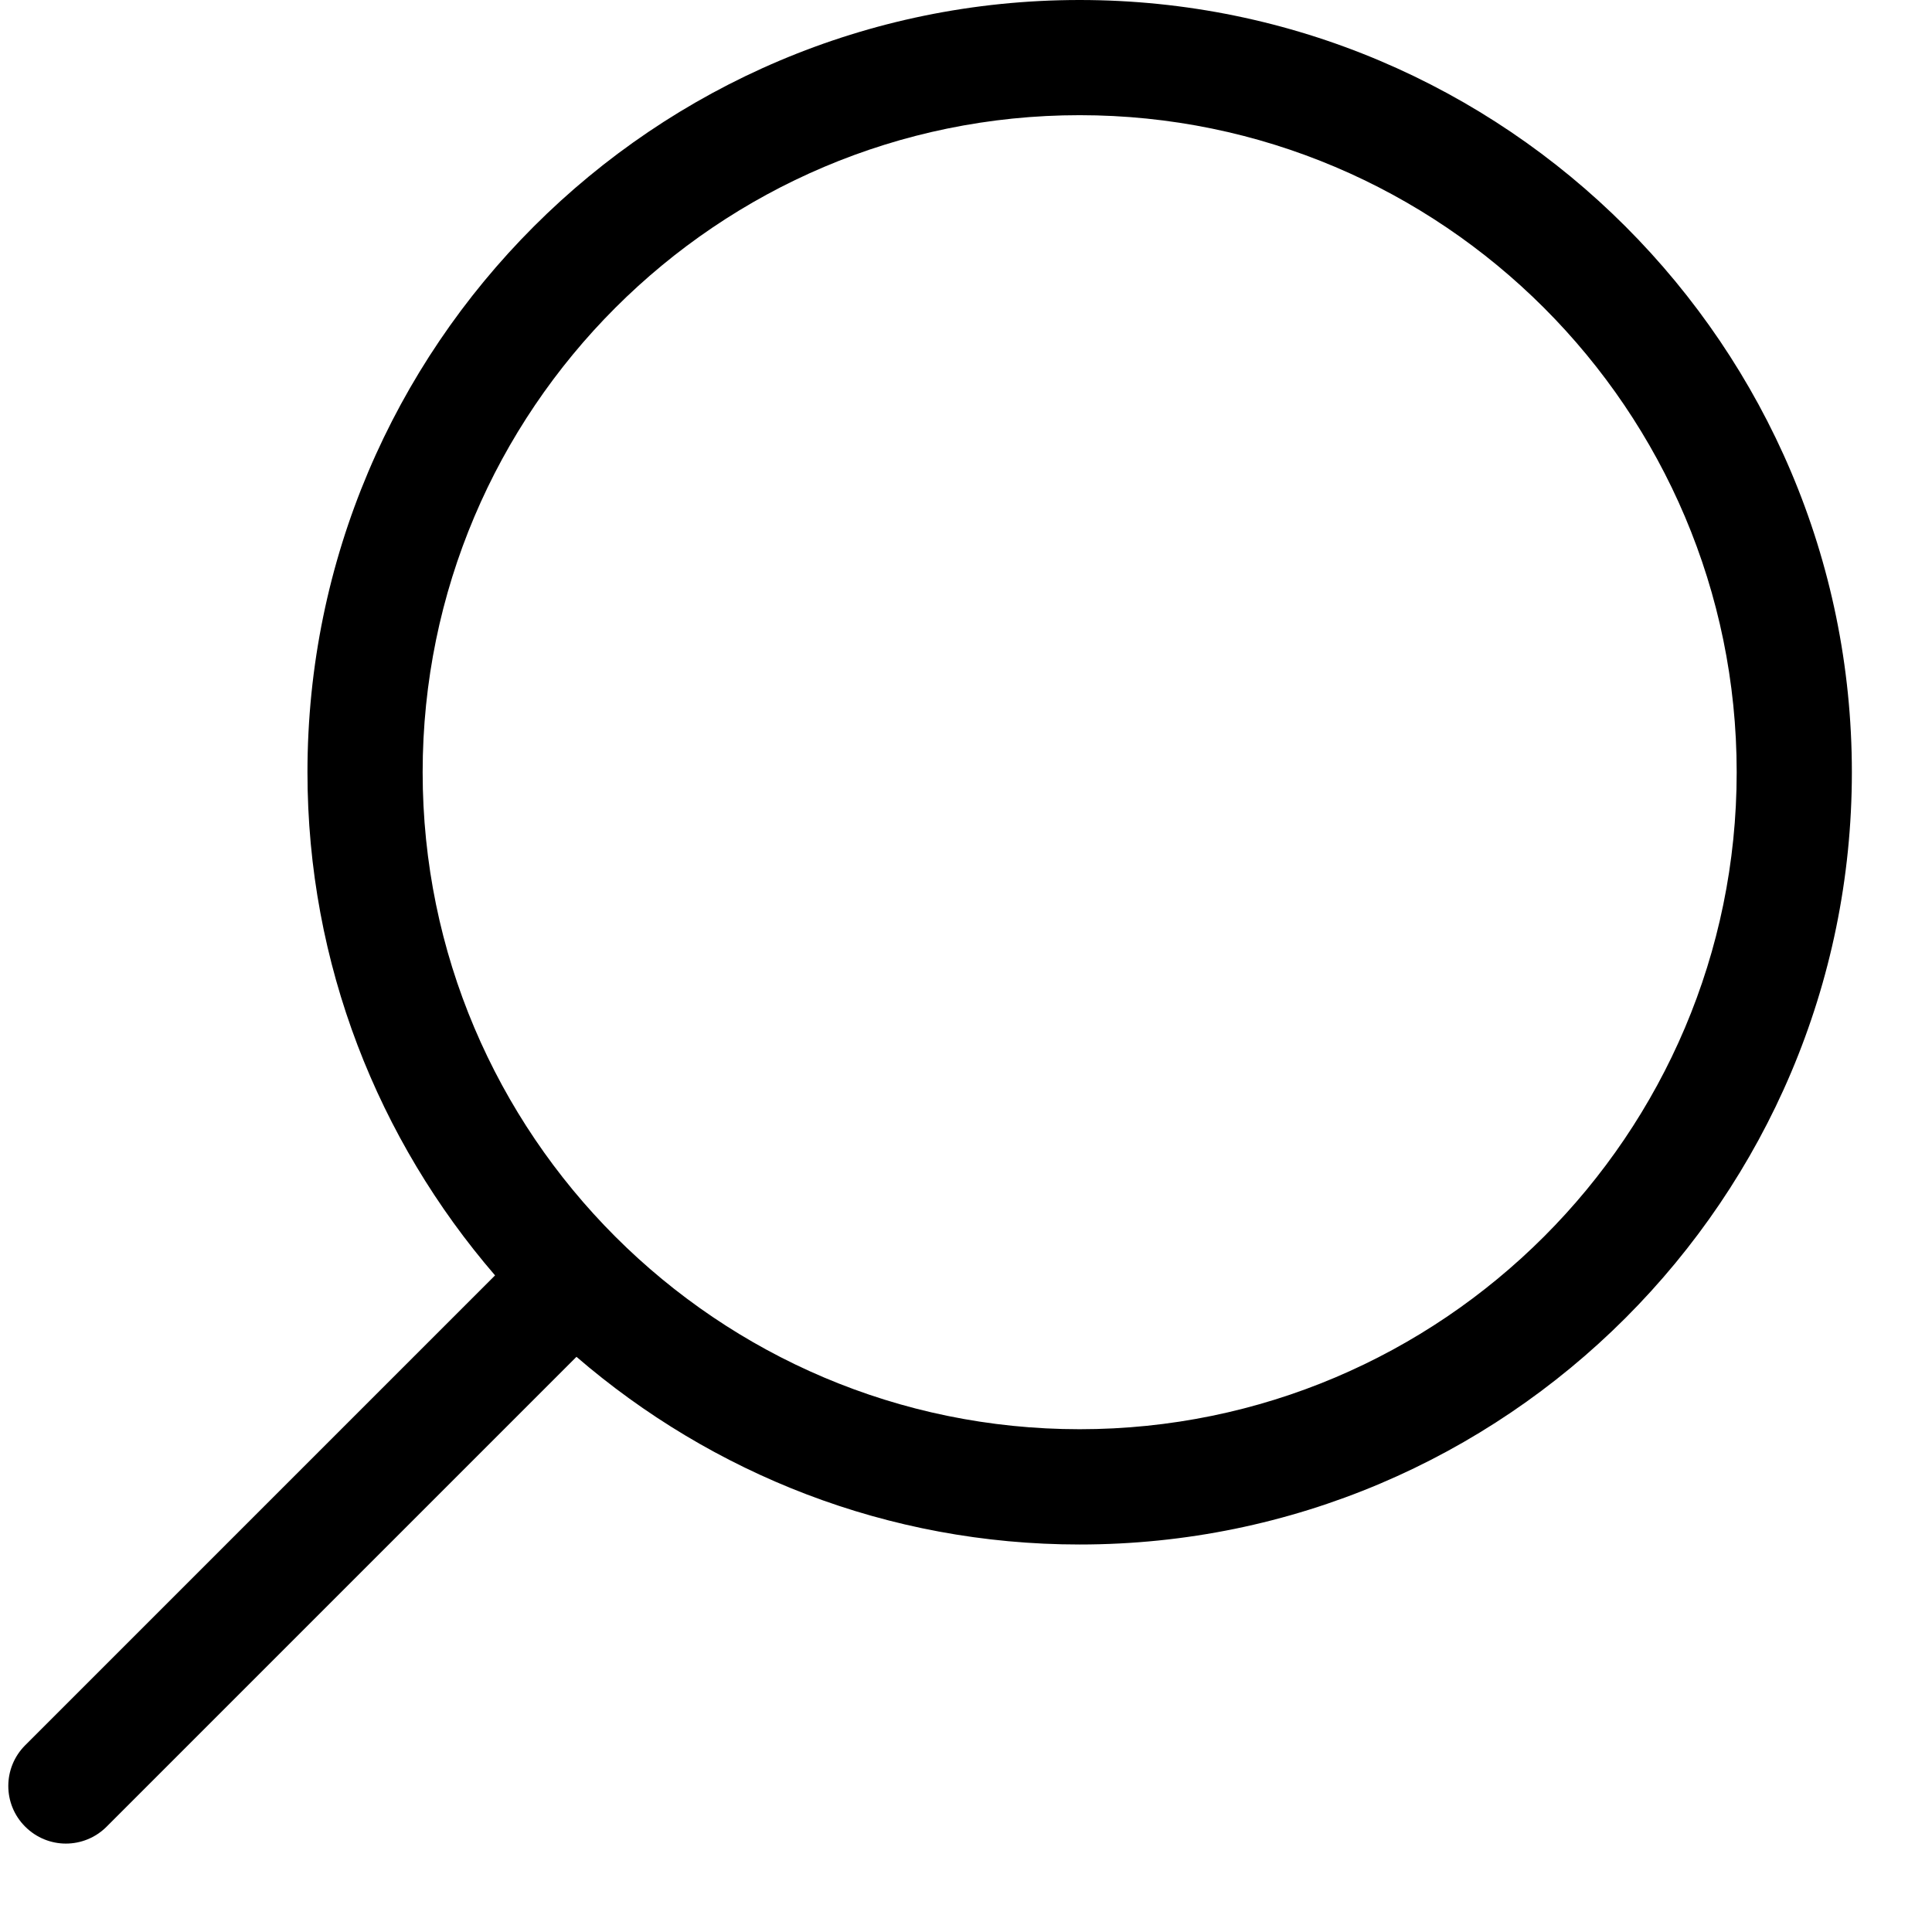 <svg width="21" height="21" viewBox="0 0 21 21" fill="none" xmlns="http://www.w3.org/2000/svg">
<path d="M11.735 15.535C7.797 15.535 4.594 12.332 4.594 8.394C4.594 4.456 7.797 1.252 11.735 1.252C15.673 1.252 18.877 4.456 18.877 8.394C18.877 12.332 15.673 15.535 11.735 15.535V15.535ZM11.735 -2.1942e-06C7.107 -2.1942e-06 3.342 3.765 3.342 8.394C3.342 10.483 4.113 12.392 5.381 13.863L0.274 18.97C0.029 19.215 0.029 19.611 0.274 19.855C0.396 19.977 0.556 20.039 0.716 20.039C0.877 20.039 1.037 19.977 1.159 19.855L6.266 14.748C7.737 16.016 9.646 16.788 11.735 16.788C16.364 16.788 20.129 13.022 20.129 8.394C20.129 3.765 16.364 -2.1942e-06 11.735 -2.1942e-06Z" fill="black"/>
</svg>
